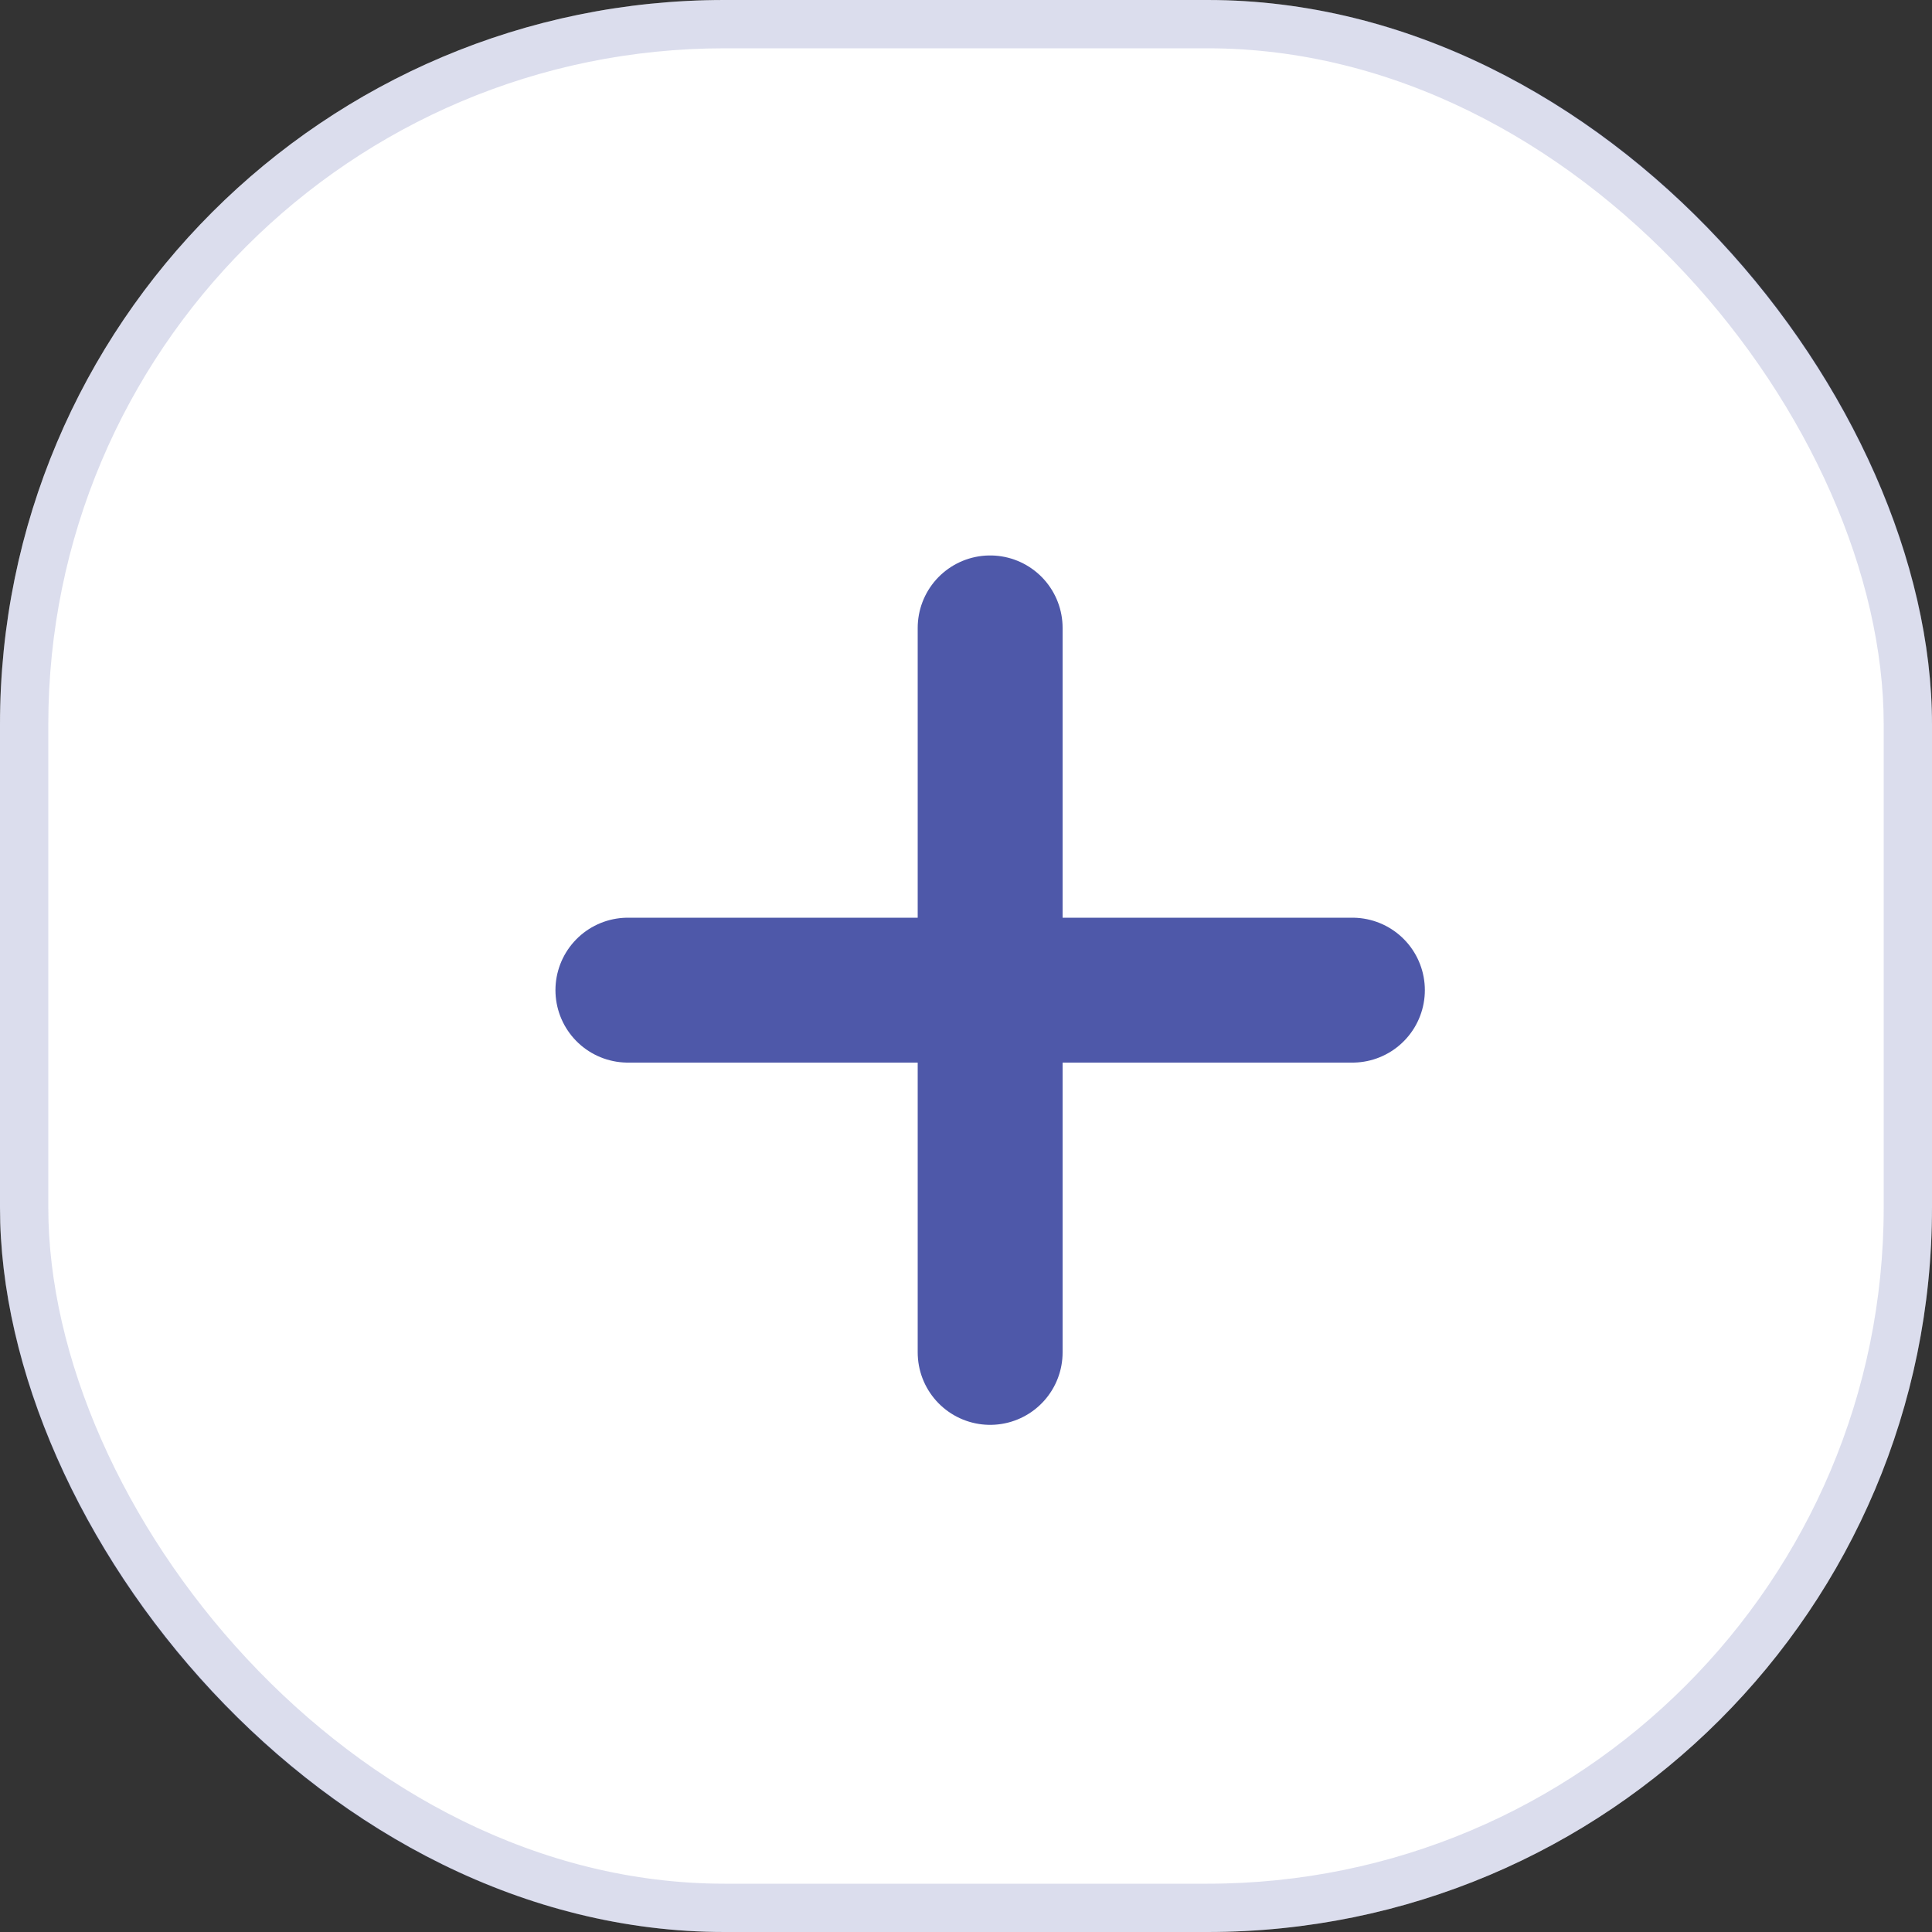 <svg xmlns="http://www.w3.org/2000/svg" width="40" height="40" viewBox="0 0 40 40">
    <rect x="0" y="0" width="40" height="40" fill="#333333" stroke="none"/>
    <defs>
        <style>
            .cls-1{fill:#fff;stroke:rgba(78,88,169,.2)}.cls-2,.cls-4{fill:none}.cls-2{stroke:#4e58a9;stroke-linecap:round;stroke-linejoin:round;stroke-width:3px}.cls-3{stroke:none}
        </style>
    </defs>
    <g id="Group_11501" data-name="Group 11501" transform="translate(-351.961 -210)">
        <g id="Rounded_Rectangle_4" class="cls-1" data-name="Rounded Rectangle 4" transform="translate(351.961 210)">
            <rect width="40" height="40" class="cls-3" rx="15"/>
            <rect width="39" height="39" x=".5" y=".5" class="cls-4" rx="14.5"/>
        </g>
        <g id="Group_10559" data-name="Group 10559" transform="translate(354.961 213)">
            <g id="Icon_feather-plus" data-name="Icon feather-plus" transform="translate(10 10)">
                <path id="Path_77" d="M18 7.5v15" class="cls-2" data-name="Path 77" transform="translate(-10.5 -7.5)"/>
                <path id="Path_78" d="M7.5 18h15" class="cls-2" data-name="Path 78" transform="translate(-7.5 -10.5)"/>
            </g>
        </g>
    </g>
</svg>
